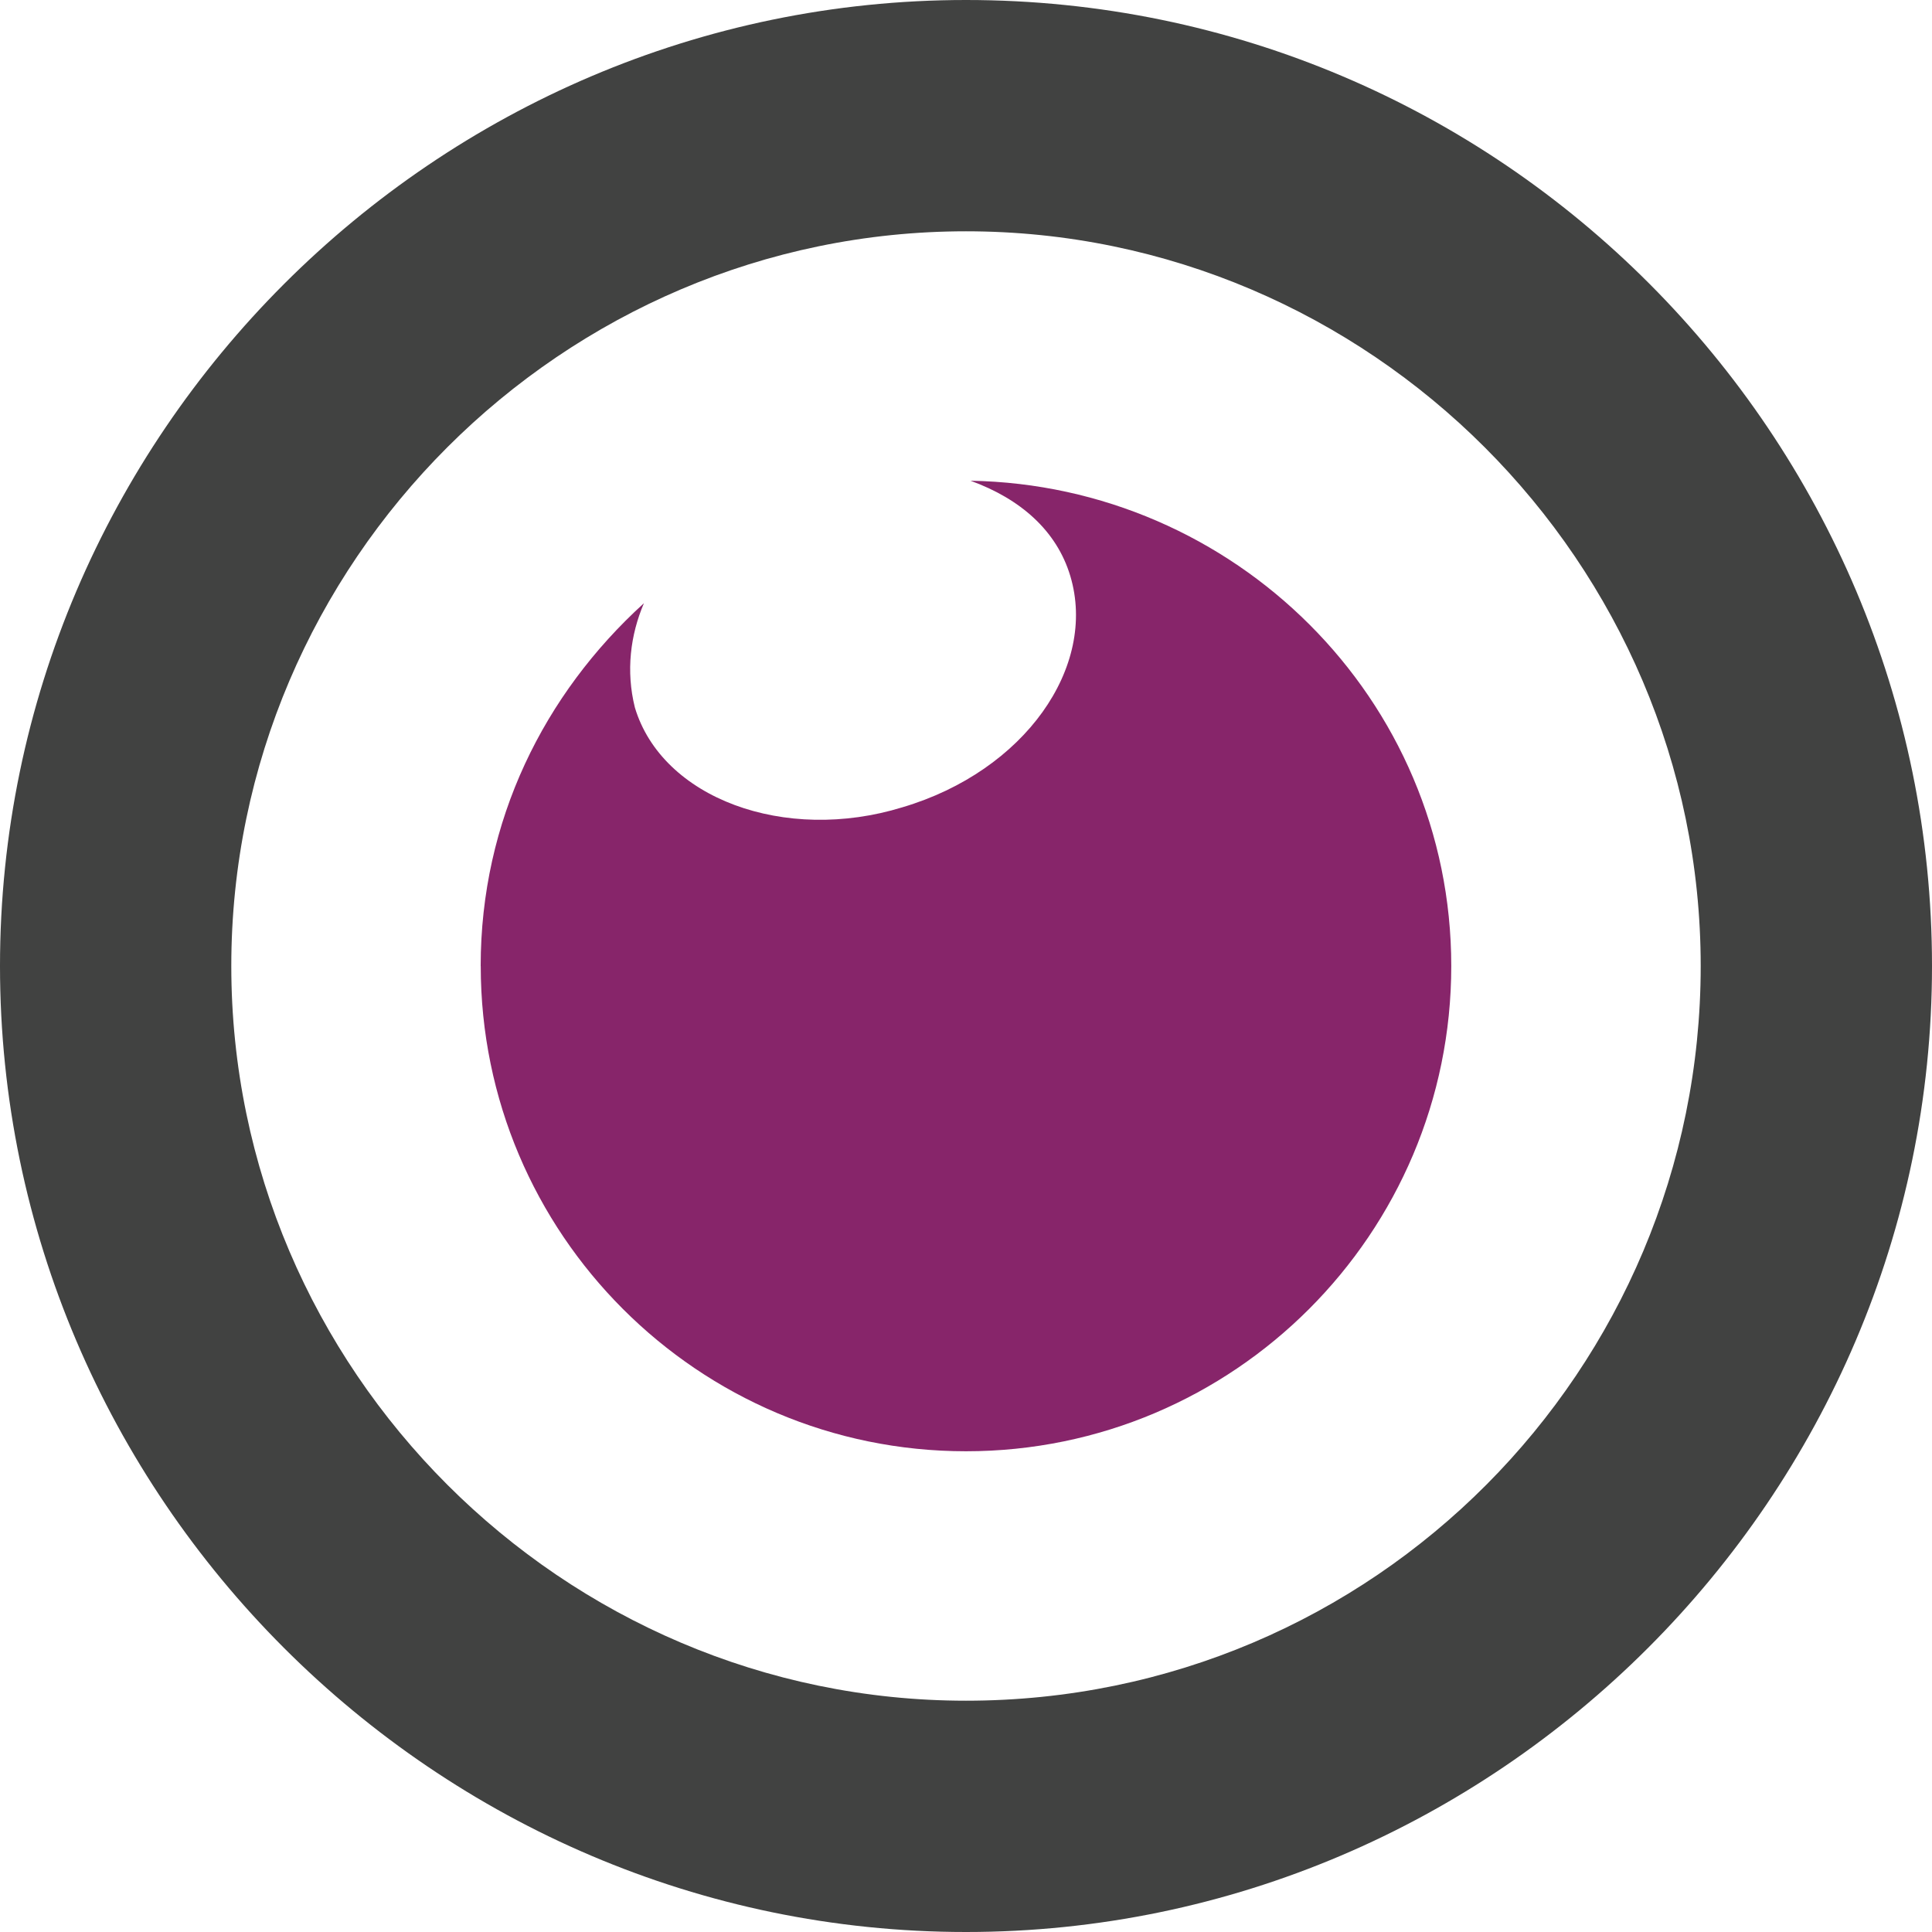 <svg xmlns="http://www.w3.org/2000/svg" viewBox="0 0 64 64">
  <path d="M15.925 32c0 8.864 7.2 16.075 16.075 16.075S48.075 40.864 48.075 32s-7.2-15.925-15.925-16.075c1.653.6 2.854 1.653 3.305 3.155.9 3.005-1.502 6.46-5.56 7.662-3.906 1.202-7.962-.3-8.864-3.305-.3-1.202-.15-2.404.3-3.455-3.305 3.005-5.408 7.2-5.408 12.02" fill="#87256a"/>
  <path d="M32 0C14.423 0 0 14.423 0 32s14.423 32 32 32 32-14.423 32-32S49.728 0 32 0zm0 56.338C18.63 56.338 7.662 45.37 7.662 32S18.63 7.662 32 7.662 56.338 18.63 56.338 32 45.52 56.338 32 56.338z" fill="#414241"/>
</svg>
